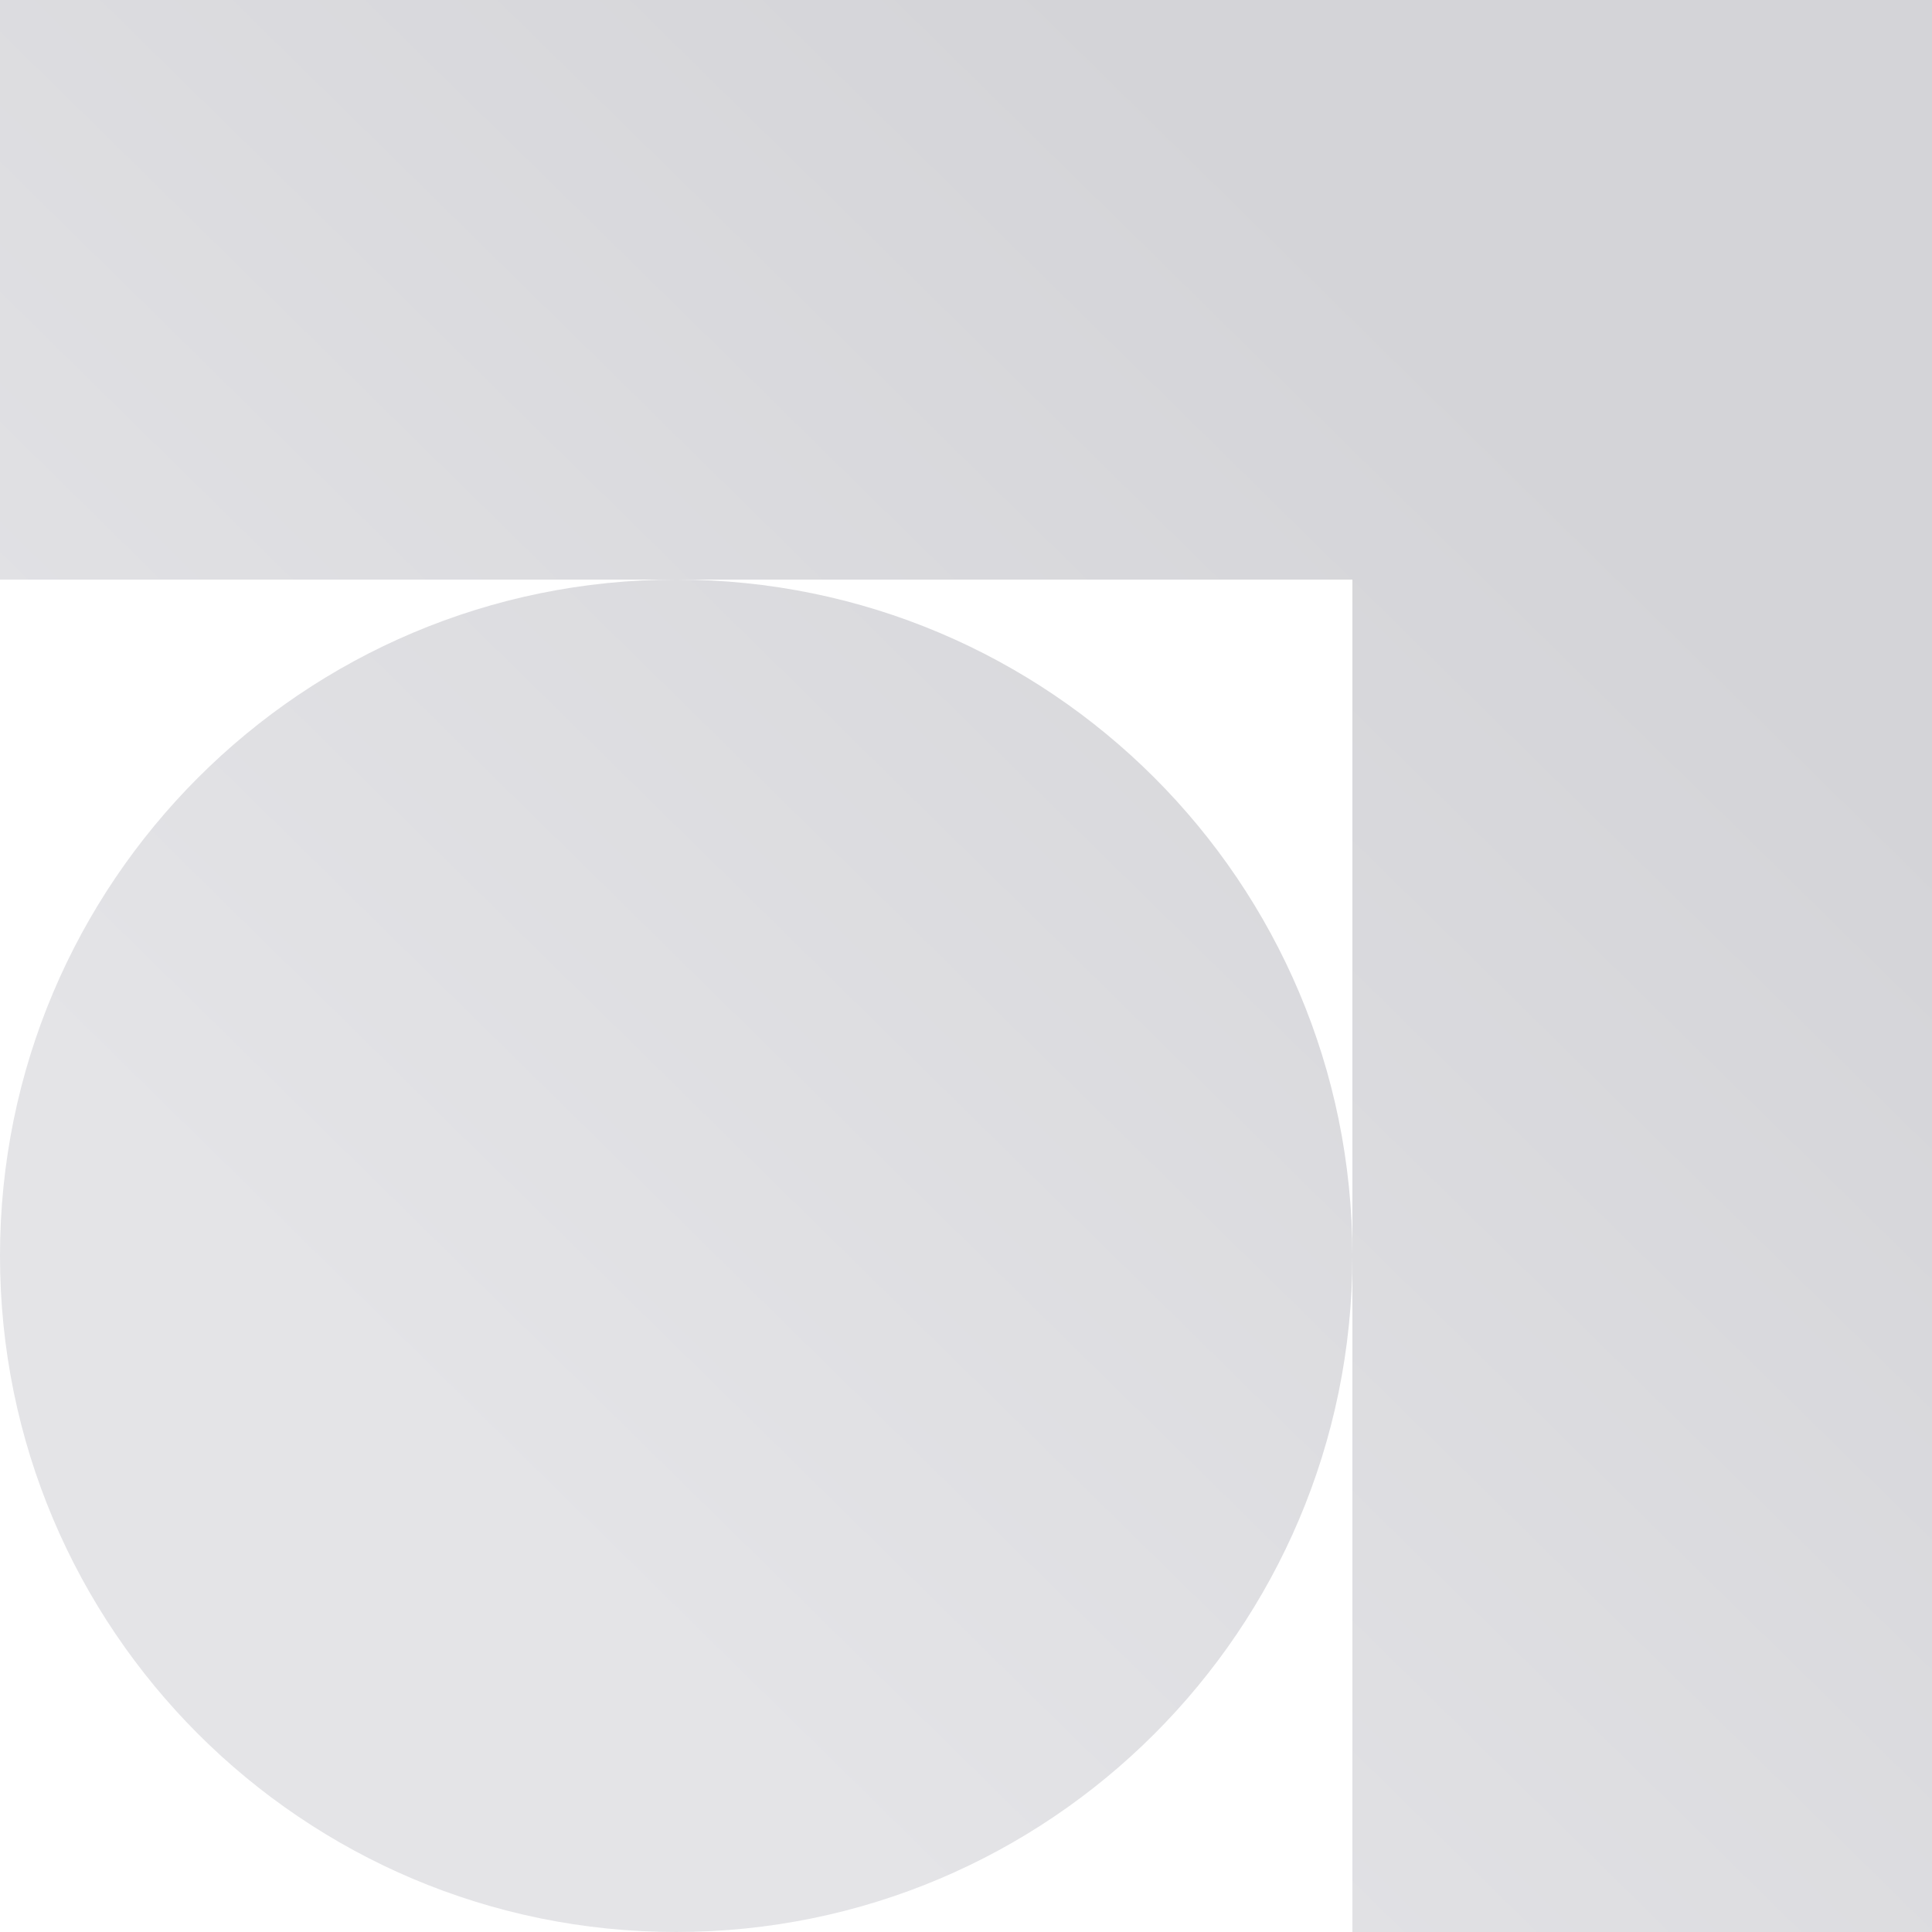 <svg width="100%" height="100%" viewBox="0 0 200 200" fill="none"
  xmlns="http://www.w3.org/2000/svg">
  {' '}
  <g clip-path="url(#clip0_236_1049)">
    {' '}
    <path fill-rule="evenodd" clip-rule="evenodd"
      d="M200 2.62268e-06V60L200 200H140V130.033C139.982 168.678 108.649 200 70 200C31.34 200 0 168.66 0 130C0 91.34 31.34 60 70 60C108.649 60 139.982 91.322 140 129.967V60H70H0V2.62268e-06L140 0L200 2.62268e-06Z"
      fill="url(#paint0_linear_236_1049)" />{' '}
  </g>{' '}
  <defs>
    {' '}
    <linearGradient id="paint0_linear_236_1049" x1="157.5" y1="32" x2="44"
      y2="147.5" gradientUnits="userSpaceOnUse">
      {' '}
      <stop offset="0.051" stop-color="#d4d4d8" />{' '}
      <stop offset="1" stop-color="#e4e4e7" />{' '}
    </linearGradient>{' '}
    <clipPath id="clip0_236_1049">
      {' '}
      <rect width="200" height="200" fill="white" />{' '}
    </clipPath>{' '}
  </defs>{' '}
</svg>
